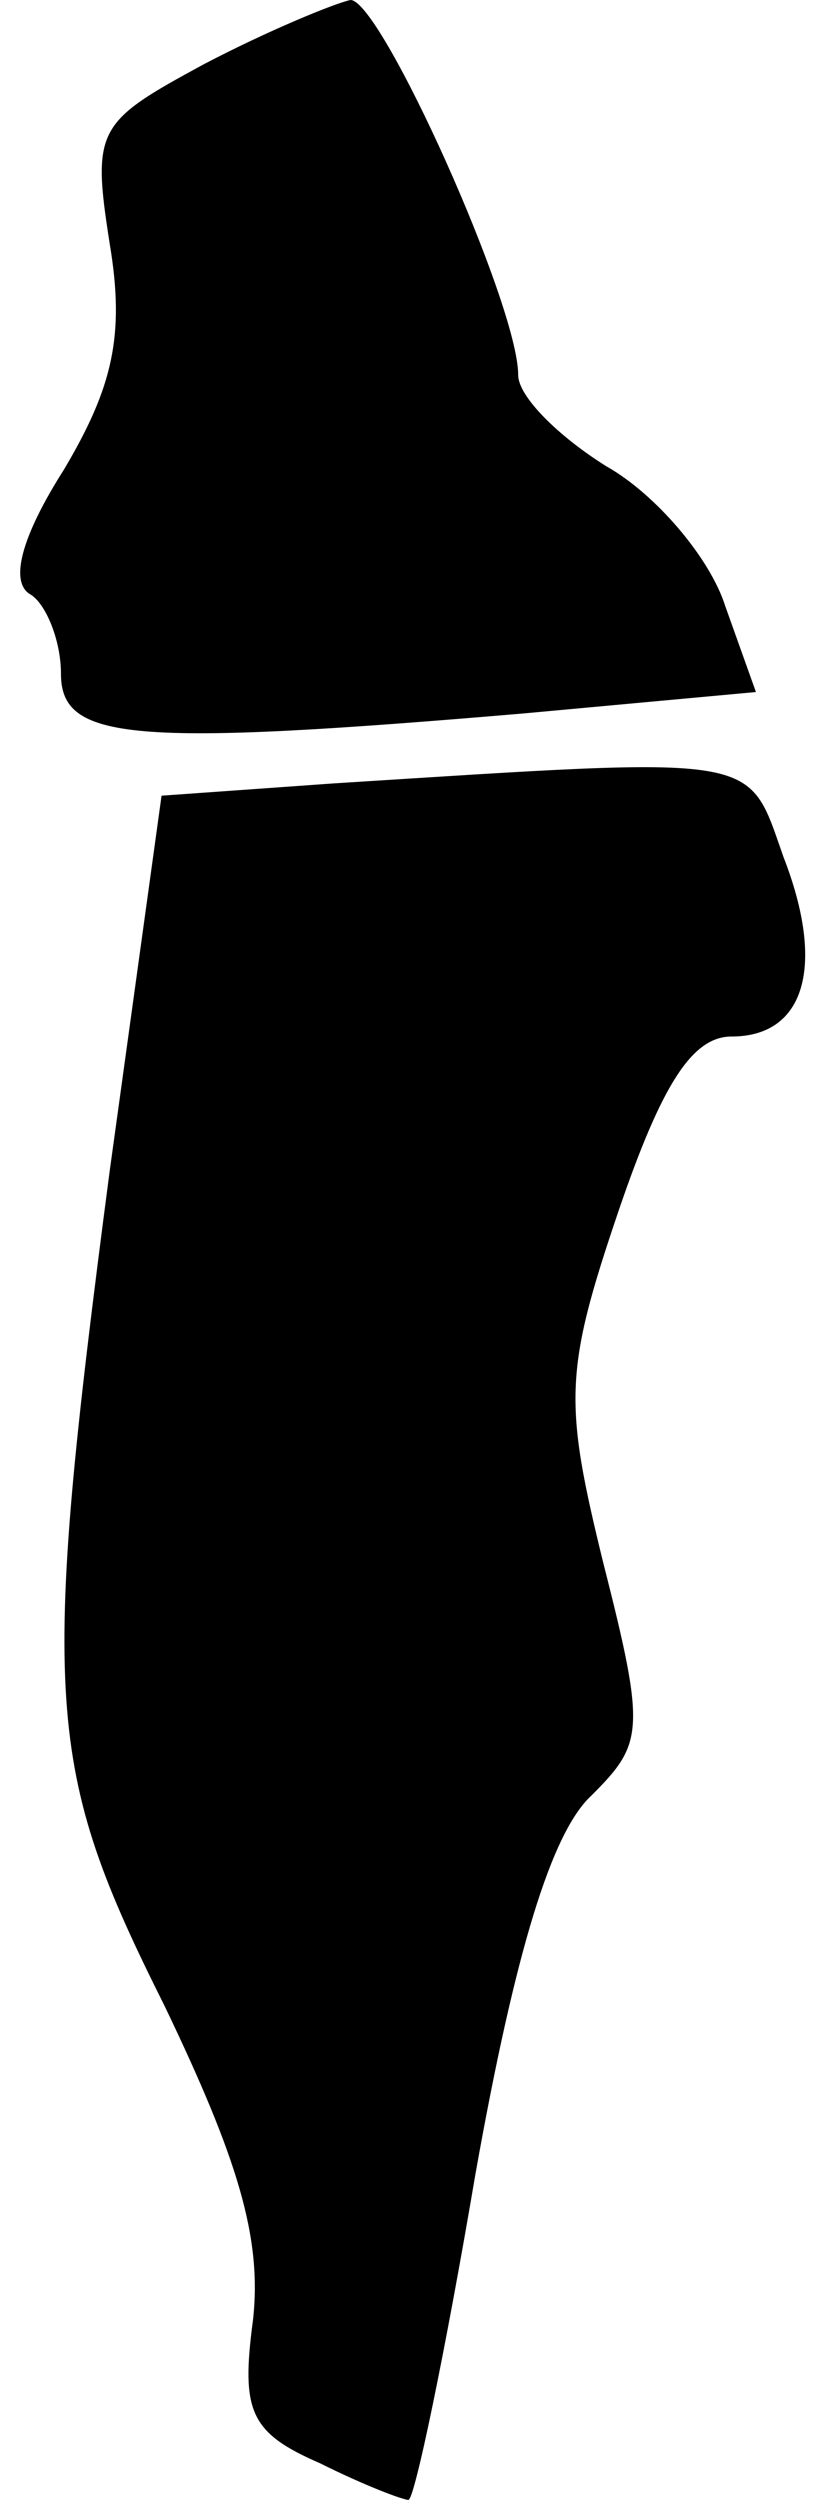 <?xml version="1.0" standalone="no"?>
<!DOCTYPE svg PUBLIC "-//W3C//DTD SVG 20010904//EN"
 "http://www.w3.org/TR/2001/REC-SVG-20010904/DTD/svg10.dtd">
<svg version="1.0" xmlns="http://www.w3.org/2000/svg"
 width="27pt" height="82pt" viewBox="0 0 27 82"
 preserveAspectRatio="xMidYMid meet">
<g transform="translate(0,82) scale(0.1,-0.1)"
fill="#000000" stroke="none">
<path fill="#000000" stroke="none" d="M67 799 c-35 -19 -37 -21 -31 -59 5
-30 1 -47 -15 -74 -14 -22 -18 -37 -11 -41 5 -3 10 -15 10 -26 0 -22 23 -24
152 -13 l76 7 -10 28 c-5 16 -23 37 -39 46 -16 10 -29 23 -29 30 0 23 -45 123
-55 123 -5 -1 -27 -10 -48 -21z"/>
<path fill="#000000" stroke="none" d="M109 563 l-56 -4 -17 -123 c-23 -175
-21 -196 18 -274 24 -50 32 -76 29 -103 -4 -30 -1 -37 22 -47 14 -7 27 -12 29
-12 2 0 12 48 22 107 13 73 25 112 38 124 17 17 18 21 4 76 -13 53 -13 63 5
116 14 41 24 57 37 57 24 0 31 23 17 59 -12 34 -6 33 -148 24z"/>
</g>
</svg>
